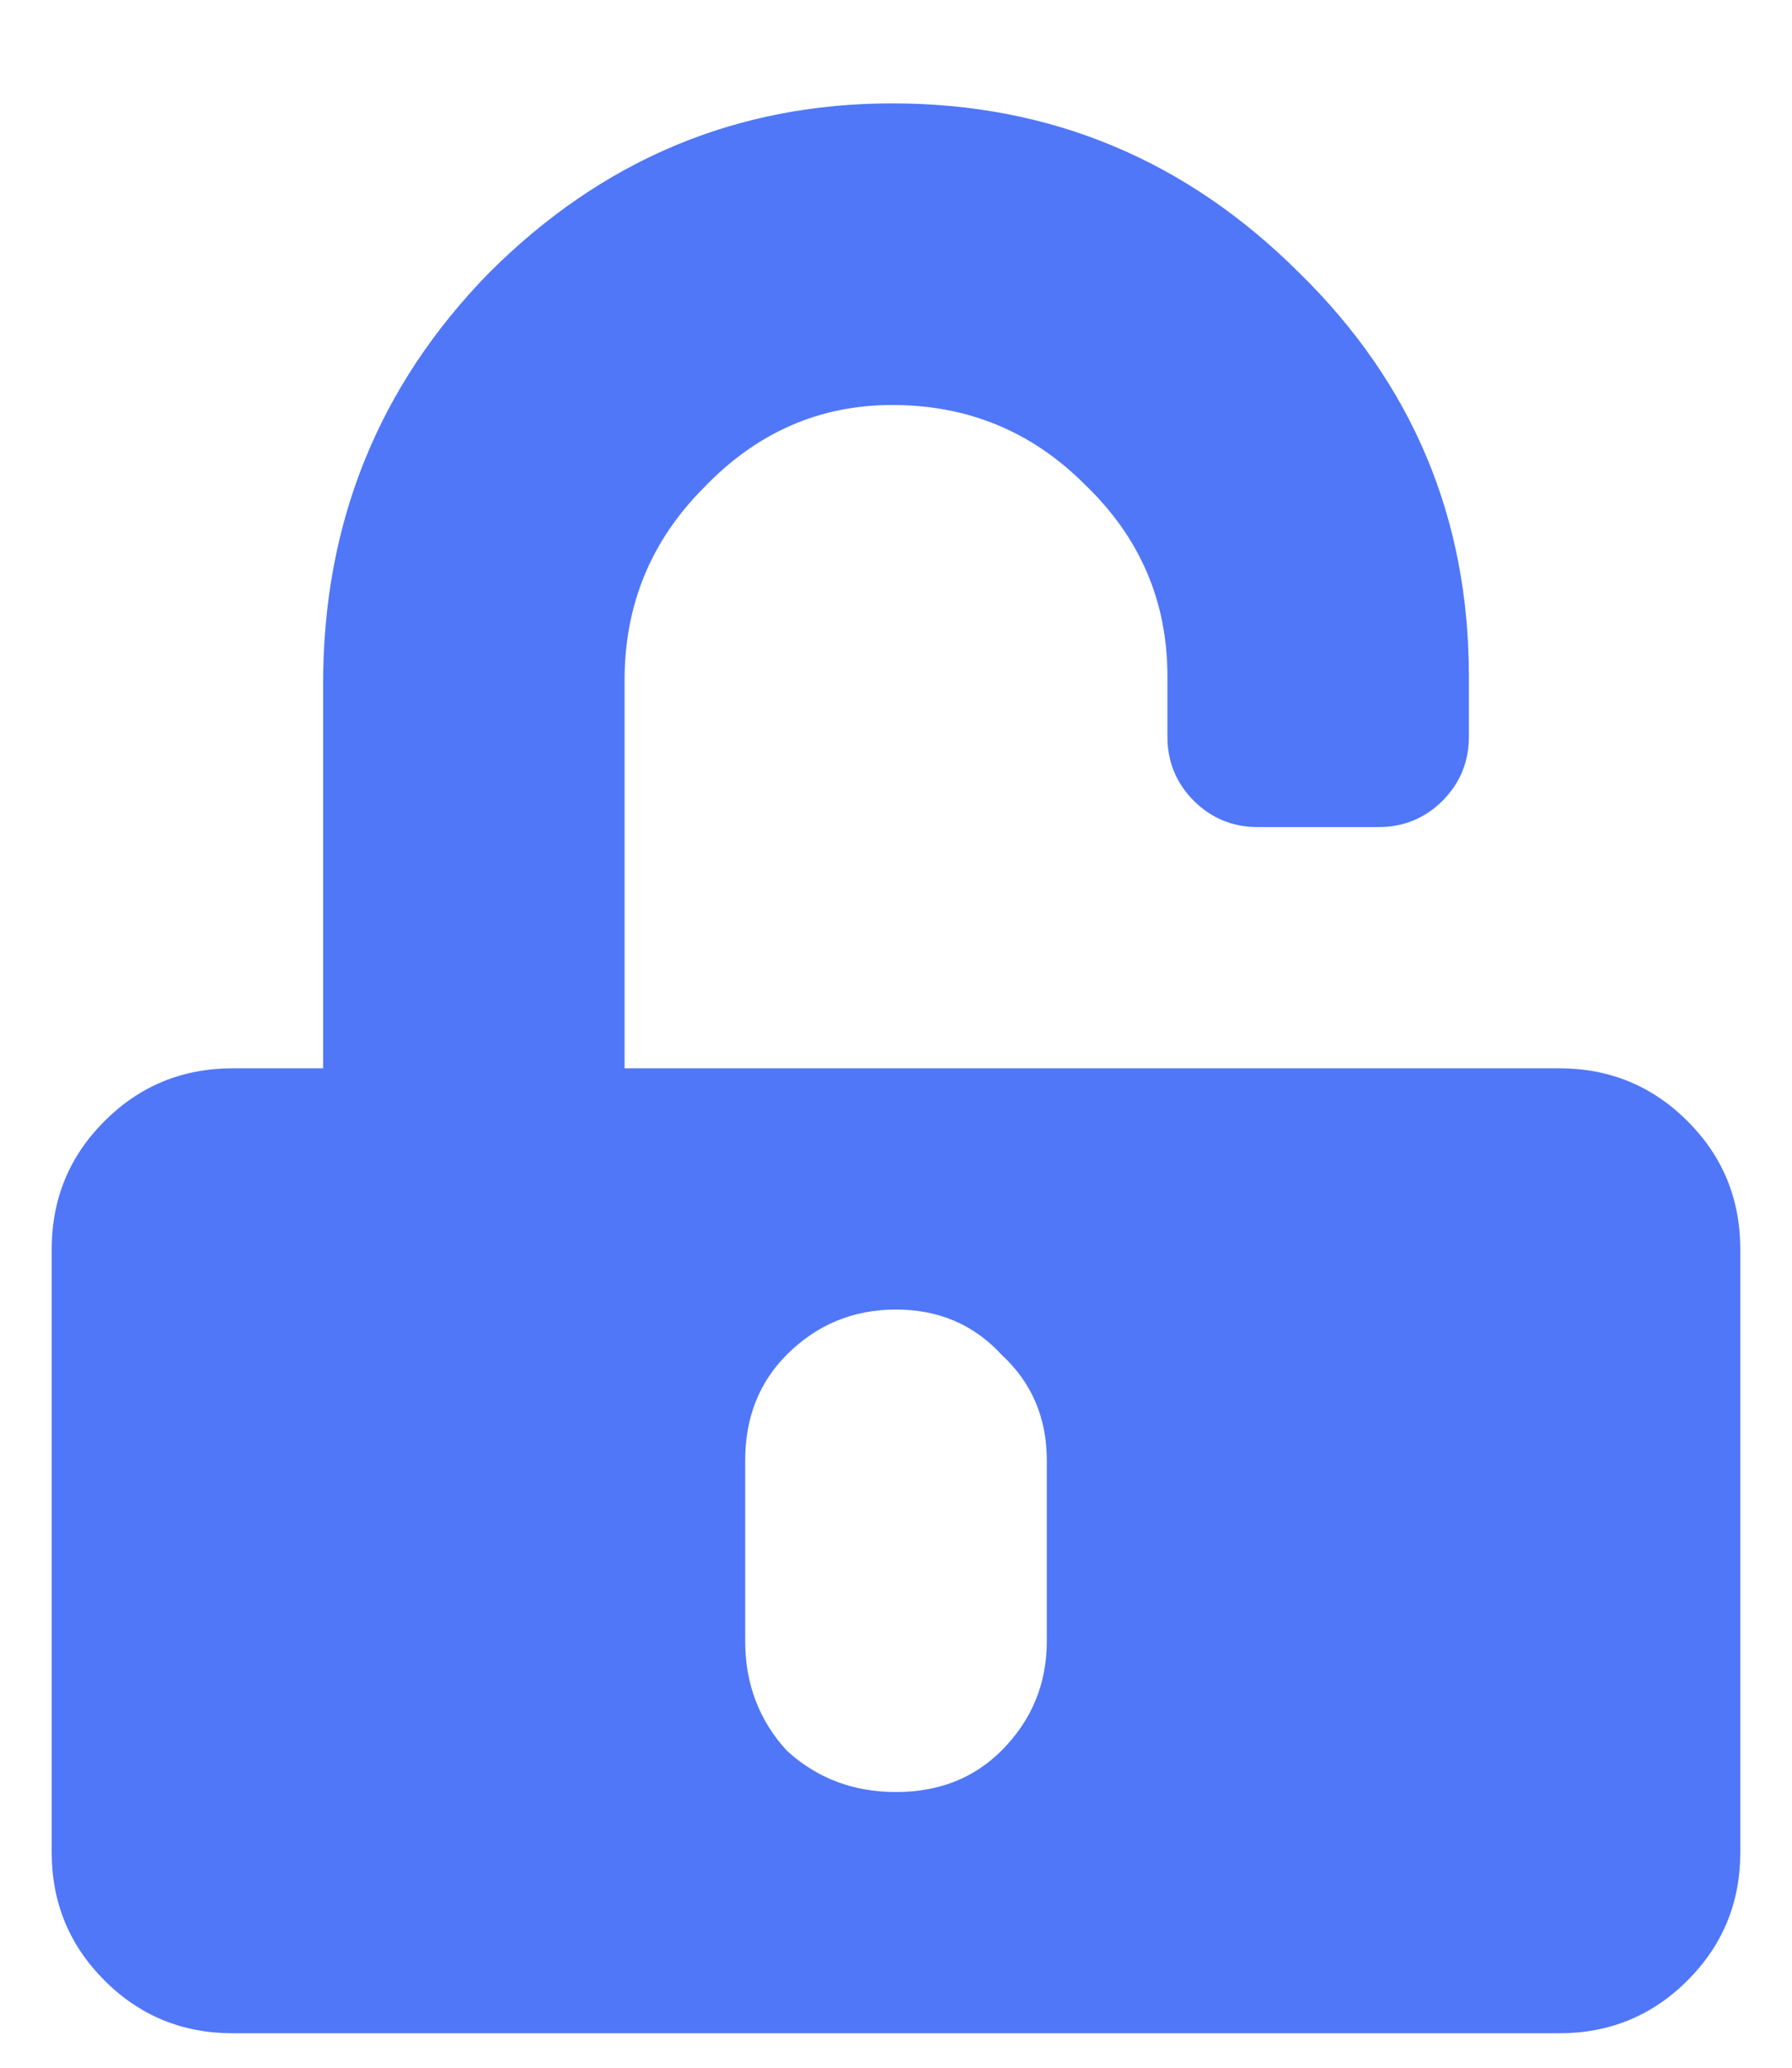 <svg width="13" height="15" viewBox="0 0 13 15" fill="none" xmlns="http://www.w3.org/2000/svg">
<path d="M11.312 7.75C11.677 7.75 11.987 7.878 12.242 8.133C12.497 8.388 12.625 8.698 12.625 9.062V13.438C12.625 13.802 12.497 14.112 12.242 14.367C11.987 14.622 11.677 14.75 11.312 14.75H1.688C1.323 14.75 1.013 14.622 0.758 14.367C0.503 14.112 0.375 13.802 0.375 13.438V9.062C0.375 8.698 0.503 8.388 0.758 8.133C1.013 7.878 1.323 7.75 1.688 7.75H2.344V4.961C2.344 3.794 2.745 2.801 3.547 1.98C4.367 1.16 5.342 0.75 6.473 0.75C7.621 0.75 8.605 1.16 9.426 1.98C10.246 2.783 10.656 3.758 10.656 4.906V5.344C10.656 5.526 10.592 5.681 10.465 5.809C10.337 5.936 10.182 6 10 6H9.125C8.943 6 8.788 5.936 8.66 5.809C8.533 5.681 8.469 5.526 8.469 5.344V4.906C8.469 4.359 8.268 3.895 7.867 3.512C7.484 3.129 7.02 2.938 6.473 2.938C5.944 2.938 5.488 3.138 5.105 3.539C4.723 3.922 4.531 4.387 4.531 4.934V7.75H11.312ZM7.594 11.906V10.594C7.594 10.284 7.484 10.029 7.266 9.828C7.065 9.609 6.81 9.5 6.5 9.5C6.19 9.5 5.926 9.609 5.707 9.828C5.507 10.029 5.406 10.284 5.406 10.594V11.906C5.406 12.216 5.507 12.48 5.707 12.699C5.926 12.9 6.19 13 6.5 13C6.81 13 7.065 12.9 7.266 12.699C7.484 12.48 7.594 12.216 7.594 11.906Z" fill="#5077F7"/>
</svg>
